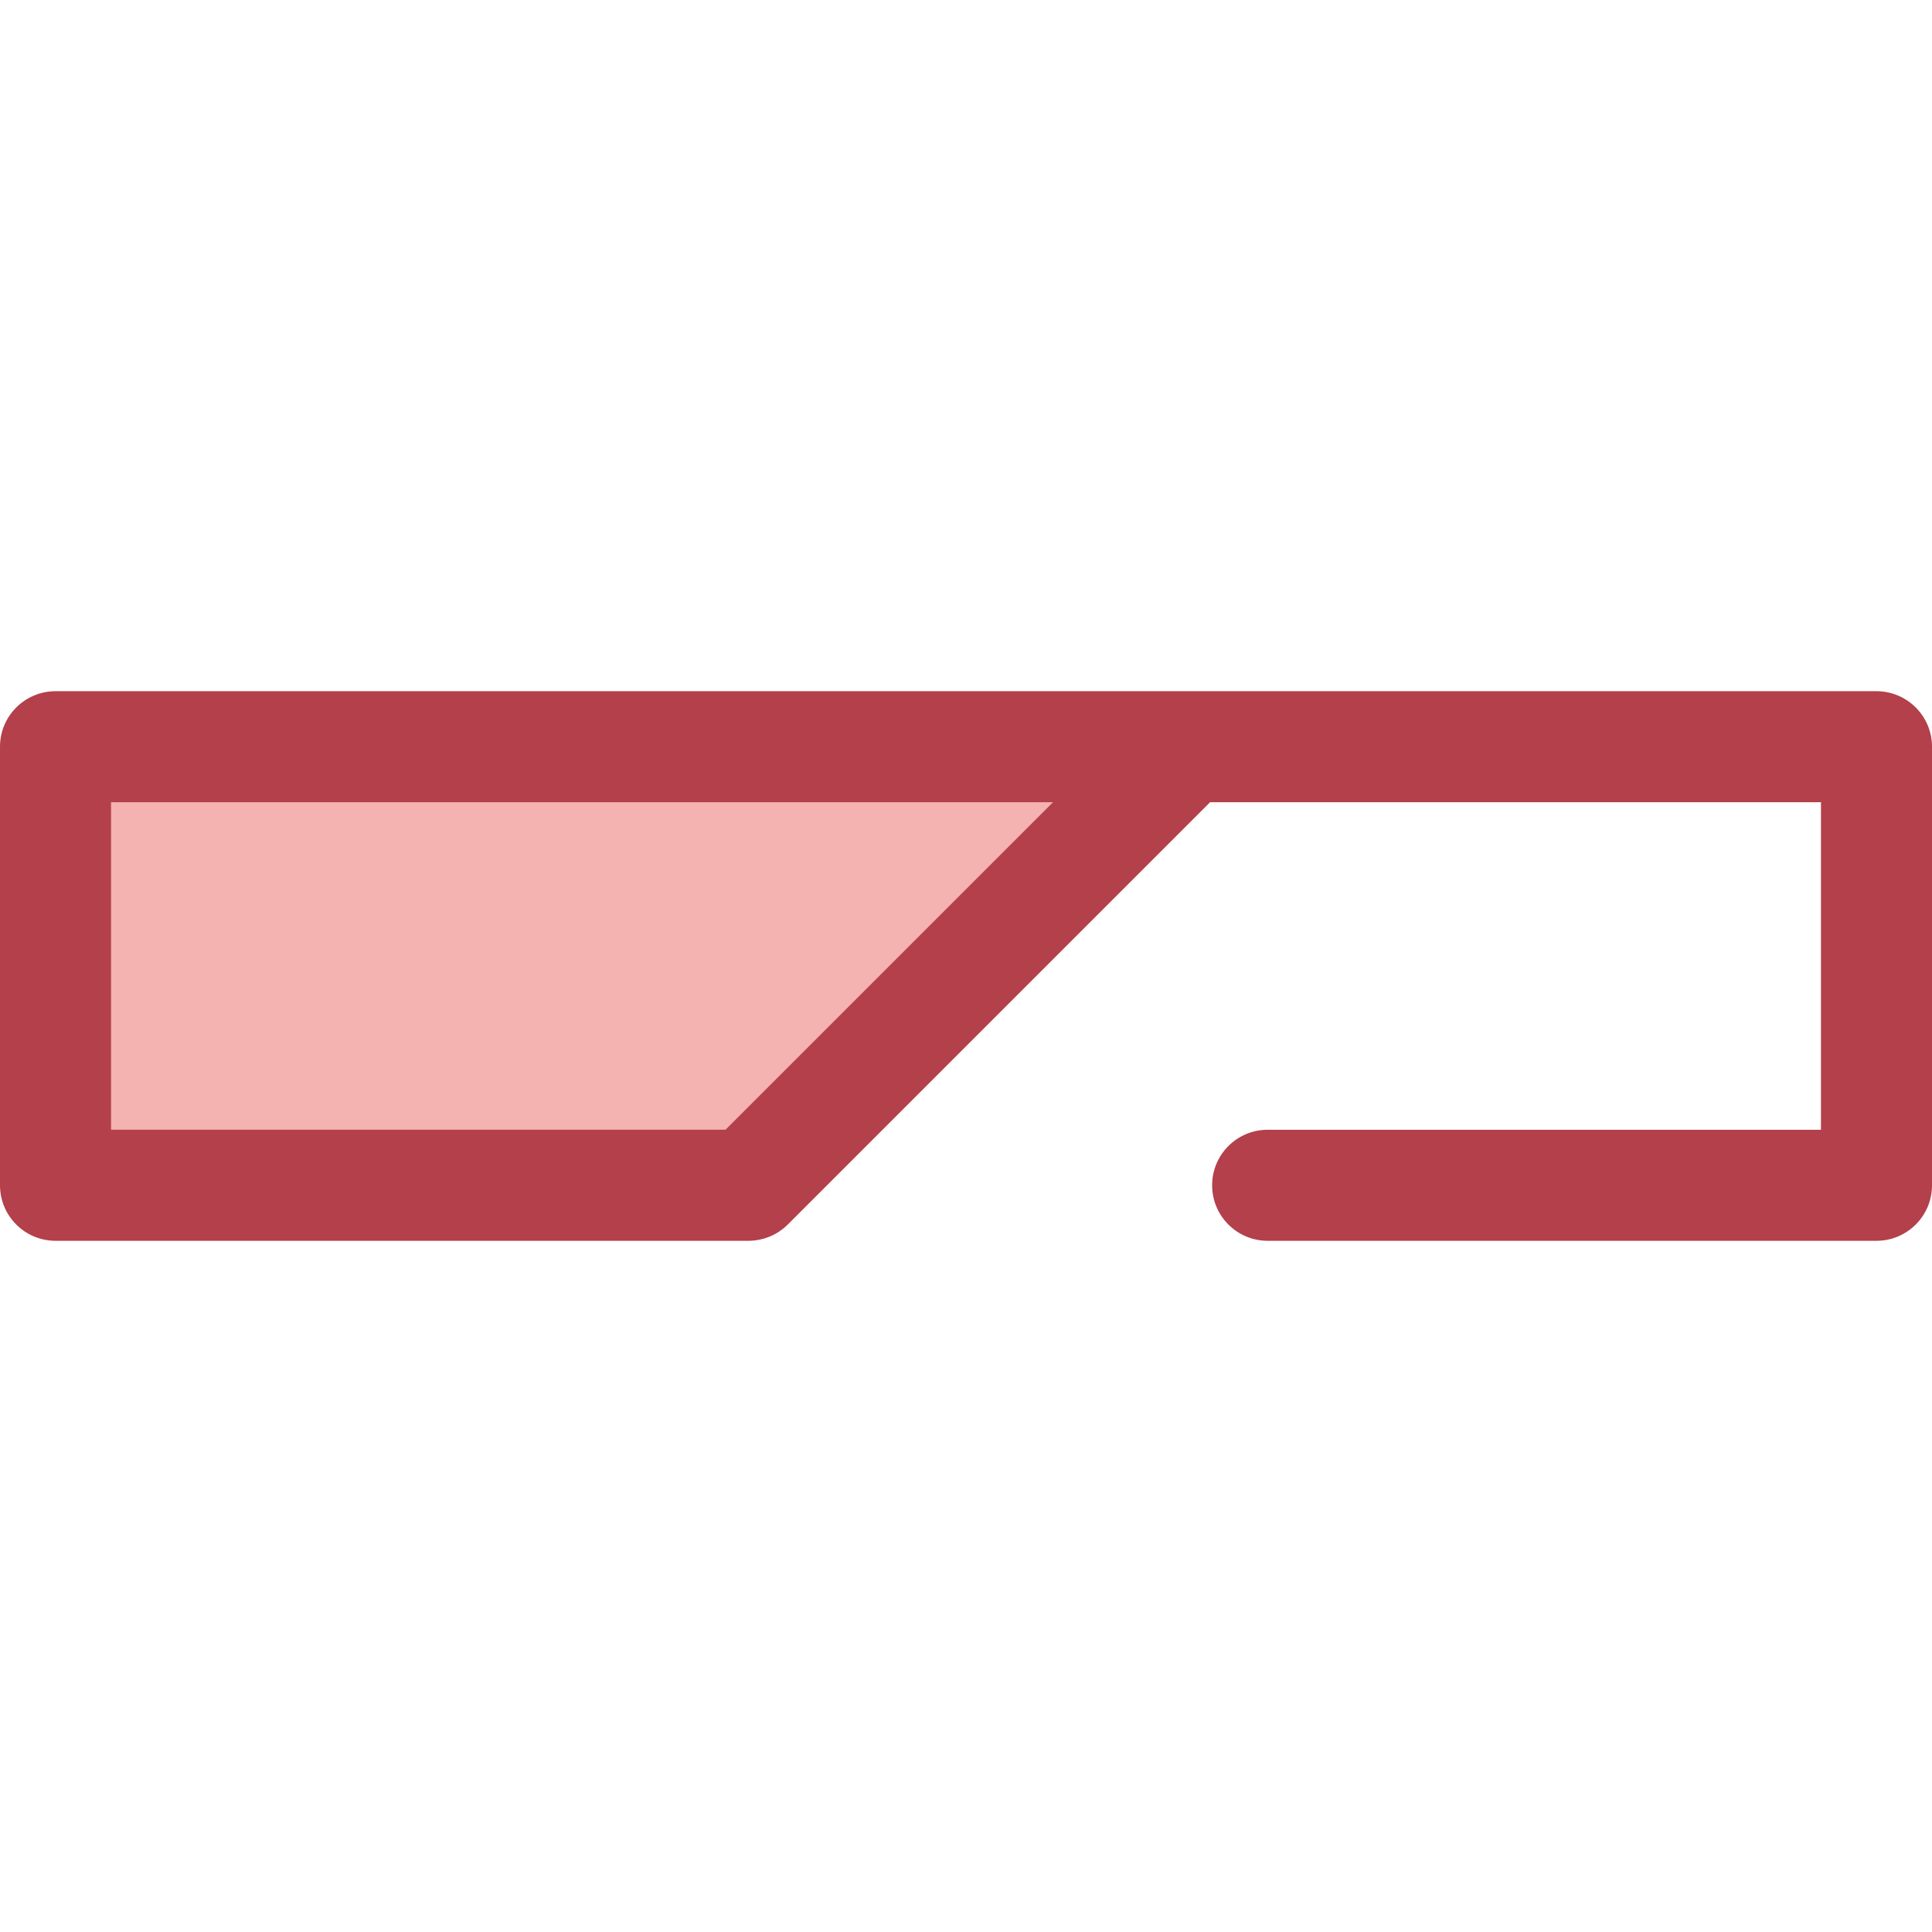 <?xml version="1.0" encoding="iso-8859-1"?>
<!-- Generator: Adobe Illustrator 19.0.0, SVG Export Plug-In . SVG Version: 6.00 Build 0)  -->
<svg version="1.1" id="Layer_1" xmlns="http://www.w3.org/2000/svg" xmlns:xlink="http://www.w3.org/1999/xlink" x="0px" y="0px"
	 viewBox="0 0 512 512" style="enable-background:new 0 0 512 512;" xml:space="preserve">
<polygon style="fill:#F4B2B0;" points="14.713,197.889 14.713,314.11 198.365,314.11 314.584,197.889 "/>
<path style="fill:#B3404A;" d="M497.287,183.176H314.584H14.713C6.587,183.176,0,189.763,0,197.889V314.11
	c0,8.126,6.587,14.713,14.713,14.713h183.652c0.48,0,0.959-0.025,1.436-0.071c0.122-0.012,0.24-0.037,0.36-0.052
	c0.356-0.044,0.712-0.09,1.065-0.159c0.104-0.021,0.205-0.053,0.307-0.075c0.366-0.081,0.731-0.166,1.092-0.275
	c0.072-0.022,0.14-0.052,0.212-0.074c0.385-0.124,0.769-0.255,1.146-0.41c0.046-0.019,0.09-0.044,0.135-0.063
	c0.394-0.168,0.783-0.347,1.164-0.55c0.046-0.024,0.087-0.053,0.132-0.078c0.372-0.205,0.742-0.419,1.099-0.658
	c0.106-0.071,0.203-0.152,0.306-0.225c0.288-0.203,0.578-0.406,0.855-0.633c0.378-0.309,0.743-0.639,1.092-0.986l111.912-111.912
	h161.897v86.796H335.938c-8.124,0-14.713,6.587-14.713,14.713s6.588,14.713,14.713,14.713h161.349
	c8.124,0,14.713-6.587,14.713-14.713V197.89C512,189.763,505.412,183.176,497.287,183.176z M29.425,212.601h249.64l-86.796,86.796
	H29.425V212.601z"/>
<g>
</g>
<g>
</g>
<g>
</g>
<g>
</g>
<g>
</g>
<g>
</g>
<g>
</g>
<g>
</g>
<g>
</g>
<g>
</g>
<g>
</g>
<g>
</g>
<g>
</g>
<g>
</g>
<g>
</g>
</svg>
